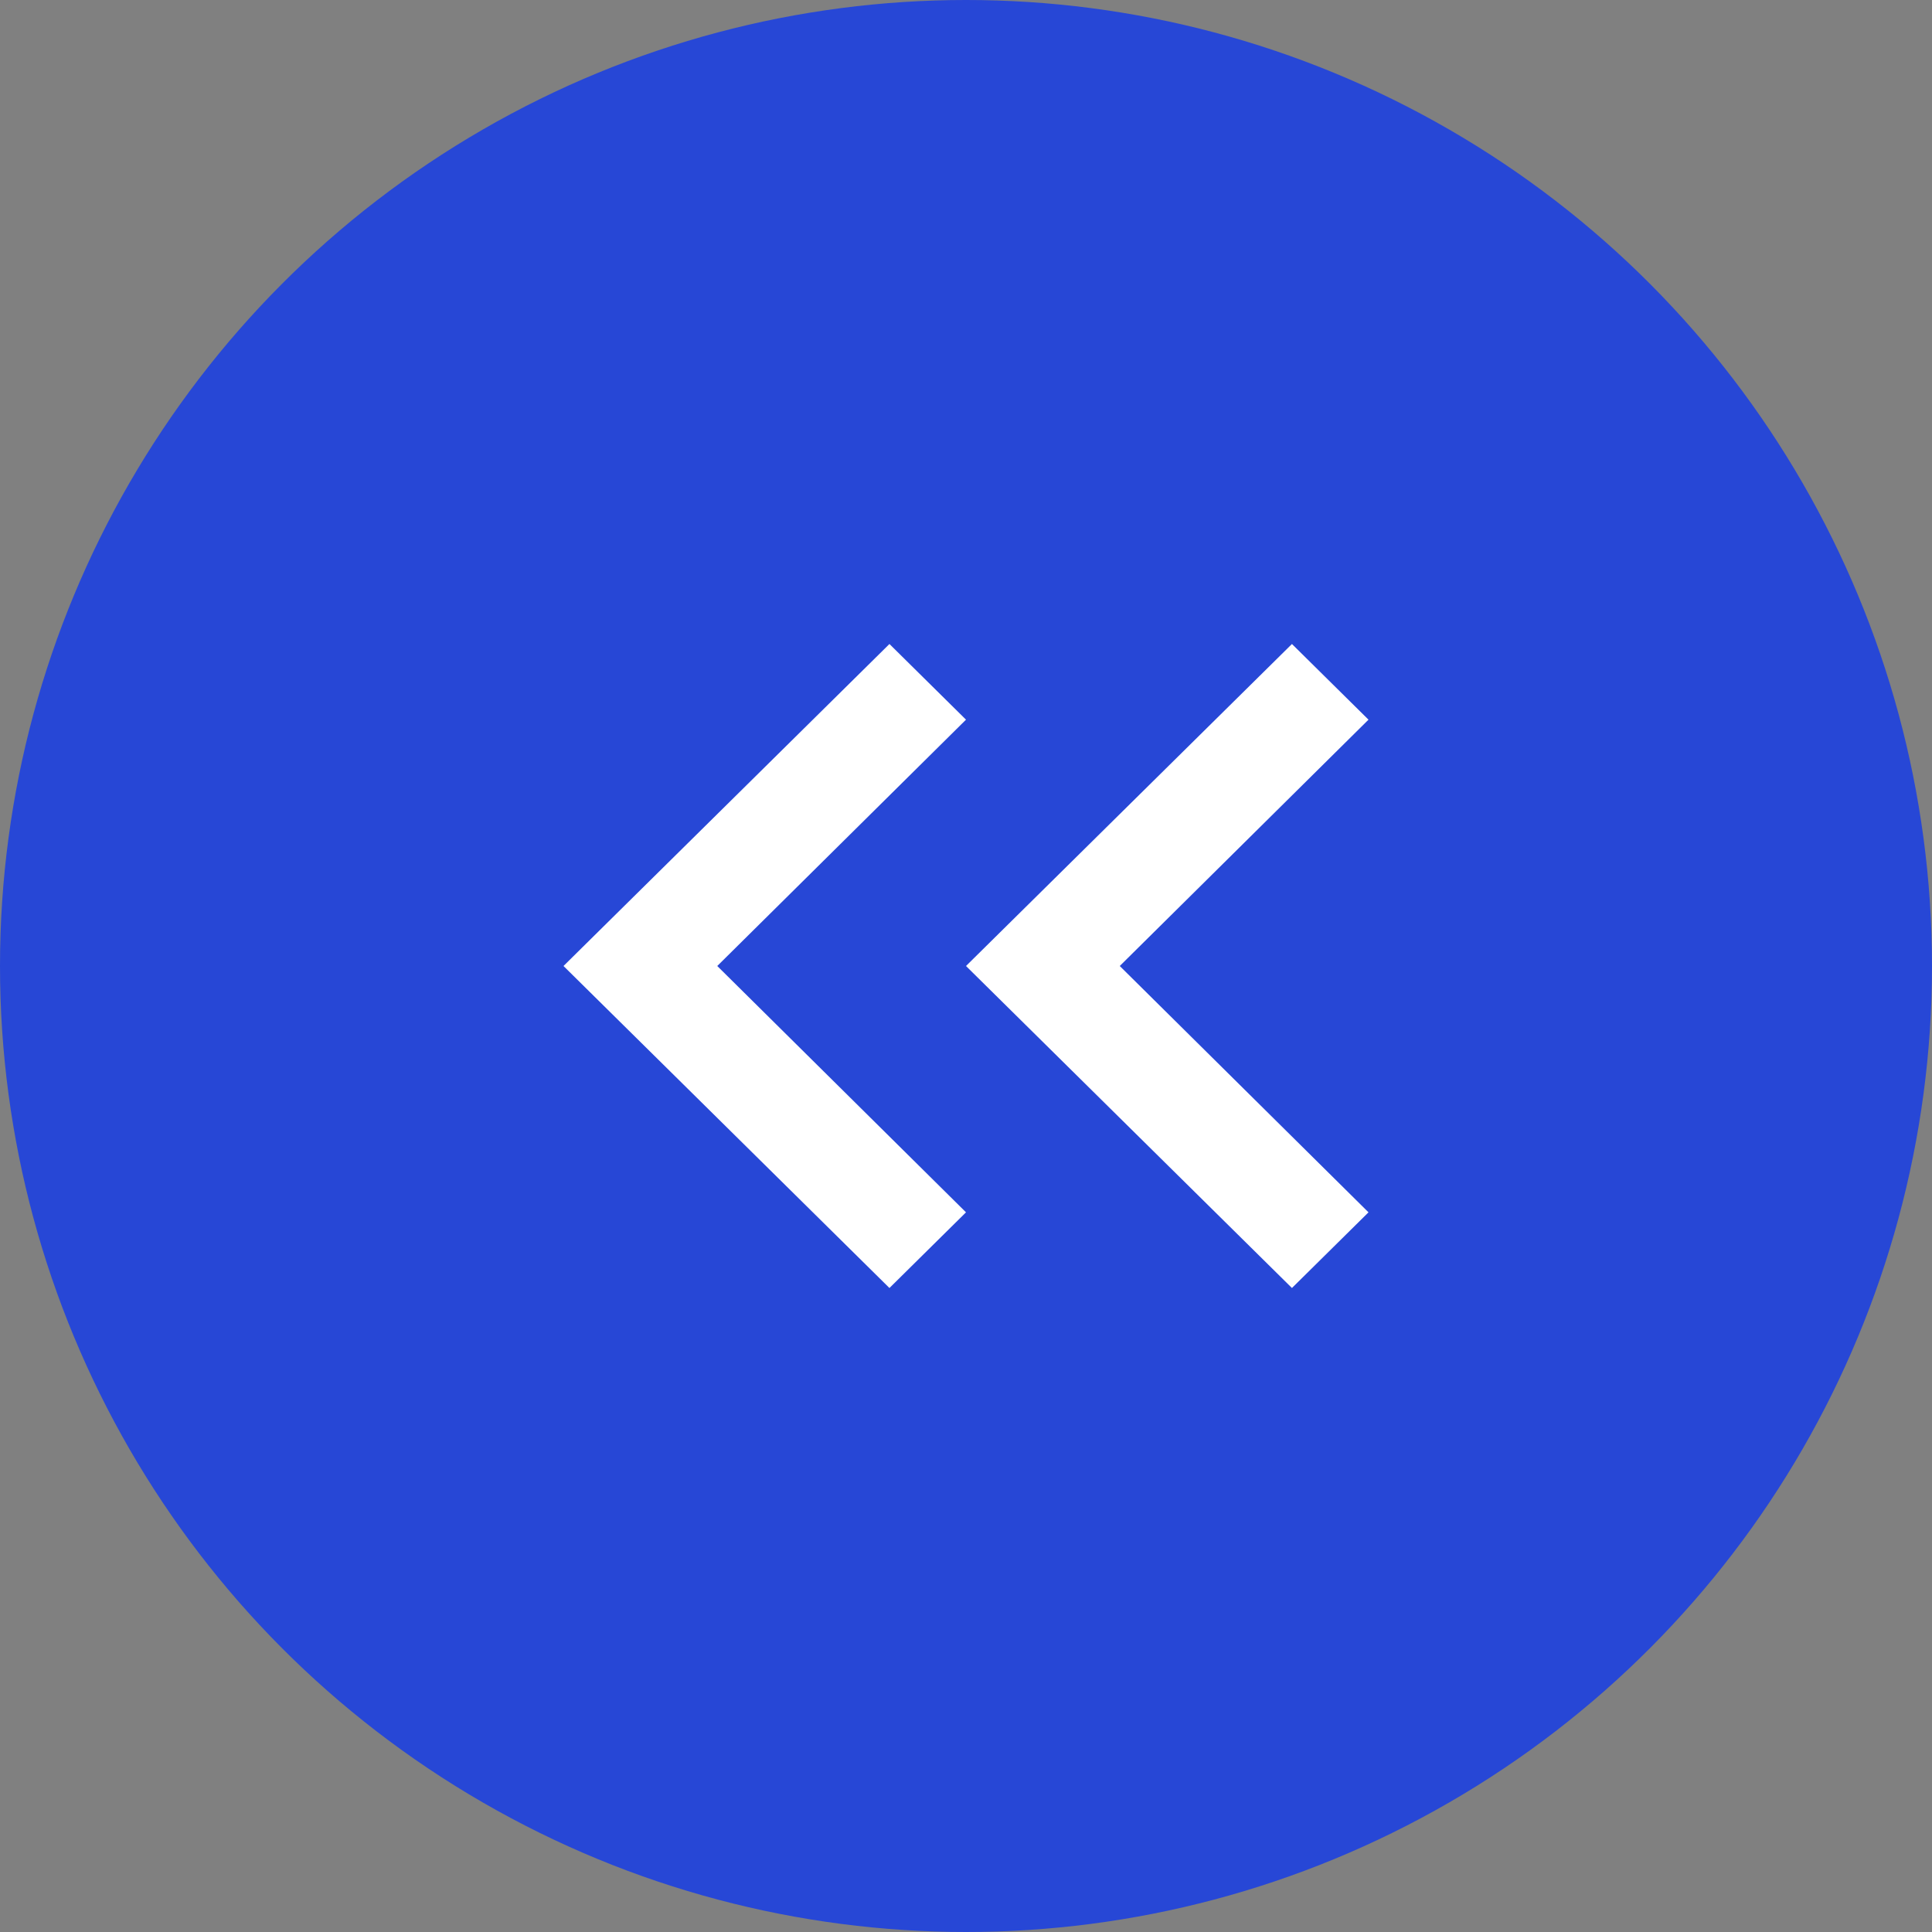 <svg width="24" height="24" viewBox="0 0 24 24" fill="none" xmlns="http://www.w3.org/2000/svg">
<rect x="0" y="0" width="24" height="24" fill="#808080" stroke="none"/>
<circle cx="12" cy="12" r="12" transform="matrix(-1 0 0 1 24 0)" fill="#2747D6"/>
<path fill-rule="evenodd" clip-rule="evenodd" d="M12 8.94L11.049 8L7 12L11.049 16L12 15.06L8.91 12L12 8.94Z" fill="white"/>
<path fill-rule="evenodd" clip-rule="evenodd" d="M17 8.94L16.049 8L12 12L16.049 16L17 15.06L13.91 12L17 8.94Z" fill="white"/>
</svg>
